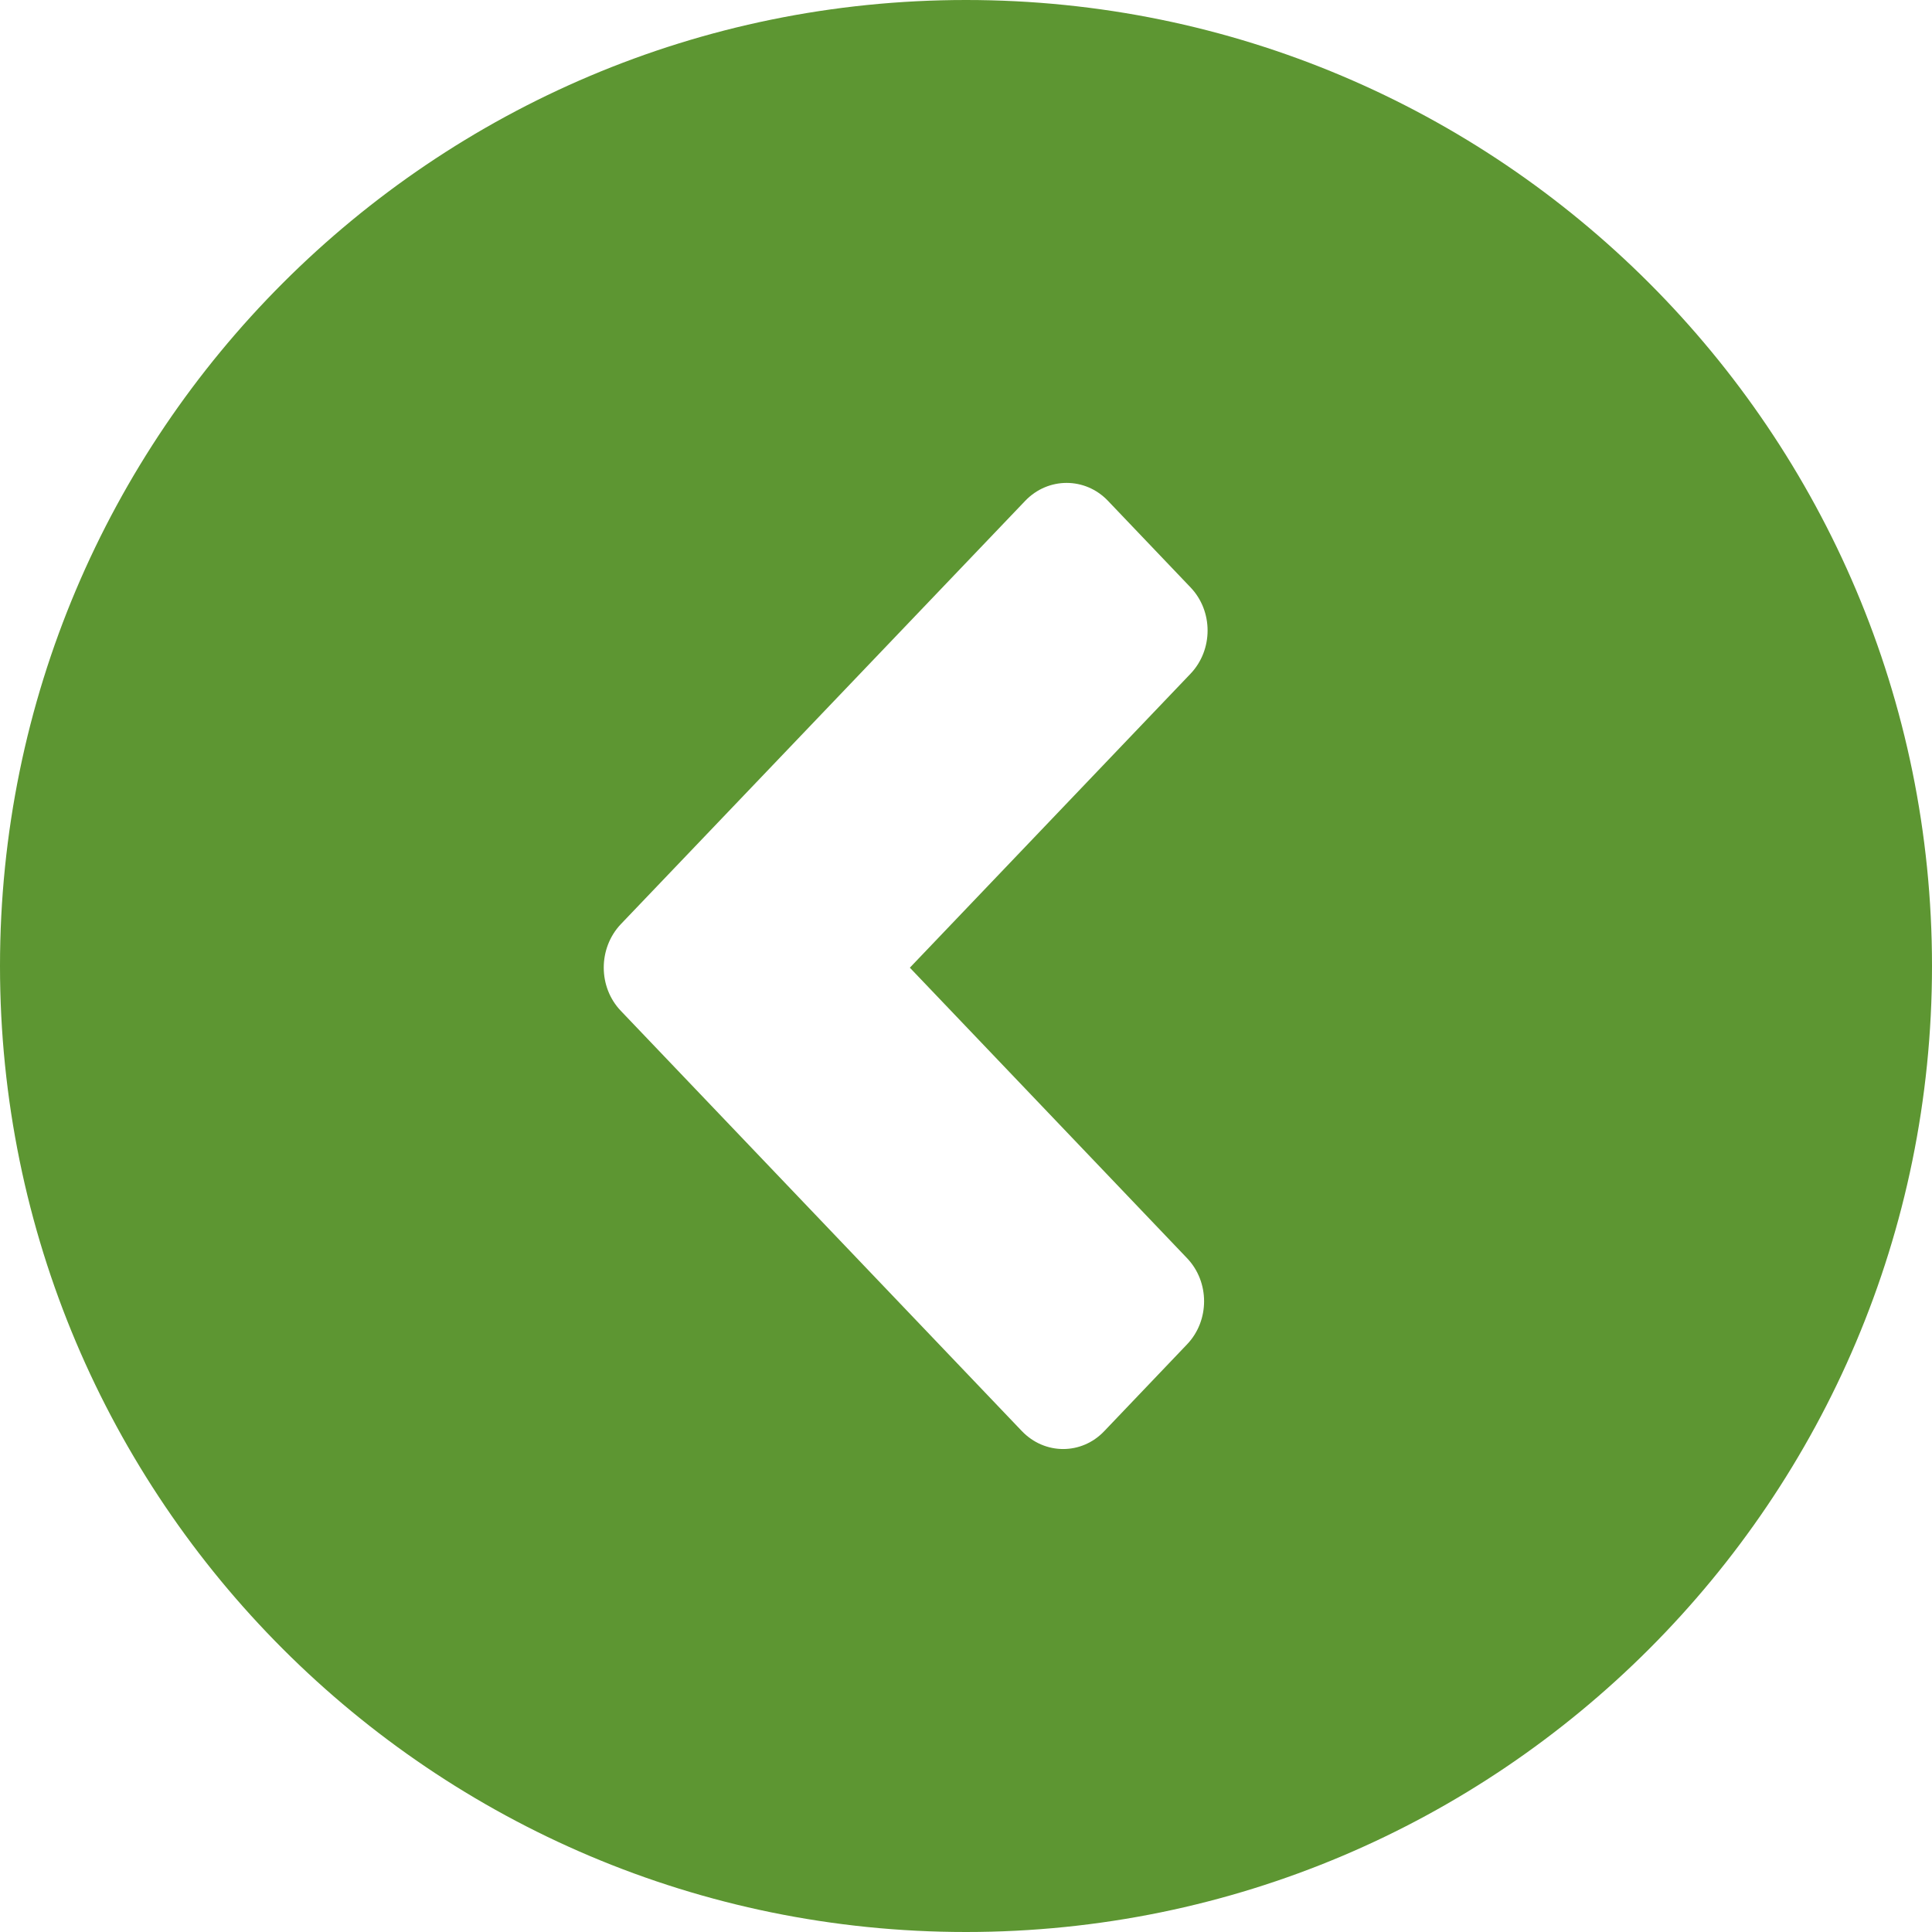 <?xml version="1.0" encoding="UTF-8" standalone="no"?>
<svg width="16px" height="16px" viewBox="0 0 16 16" version="1.1" xmlns="http://www.w3.org/2000/svg" xmlns:xlink="http://www.w3.org/1999/xlink" xmlns:sketch="http://www.bohemiancoding.com/sketch/ns">
    <title>left-arrow--green</title>
    <description>Created with Sketch (http://www.bohemiancoding.com/sketch)</description>
    <defs></defs>
    <g id="Page-1" stroke="none" stroke-width="1" fill="none" fill-rule="evenodd" sketch:type="MSPage">
        <g id="left-arrow--green" sketch:type="MSArtboardGroup" fill="#5D9632">
            <path d="M8,0 C3.582,0 0,3.582 0,8 C0,12.418 3.582,16 8,16 C12.418,16 16,12.418 16,8 C16,3.582 12.418,0 8,0 L8,0 Z M9.83,10.419 C10.019,10.616 10.019,10.937 9.83,11.134 L9.146,11.851 C8.958,12.05 8.652,12.05 8.462,11.851 L5.141,8.371 C4.953,8.174 4.953,7.853 5.141,7.654 L8.491,4.147 C8.68,3.95 8.987,3.95 9.175,4.147 L9.859,4.864 C10.048,5.061 10.048,5.382 9.859,5.58 L7.535,8.014 L9.83,10.419 L9.83,10.419 Z" id="Left_Circle_2" sketch:type="MSShapeGroup"></path>
        </g>
    </g>
</svg>